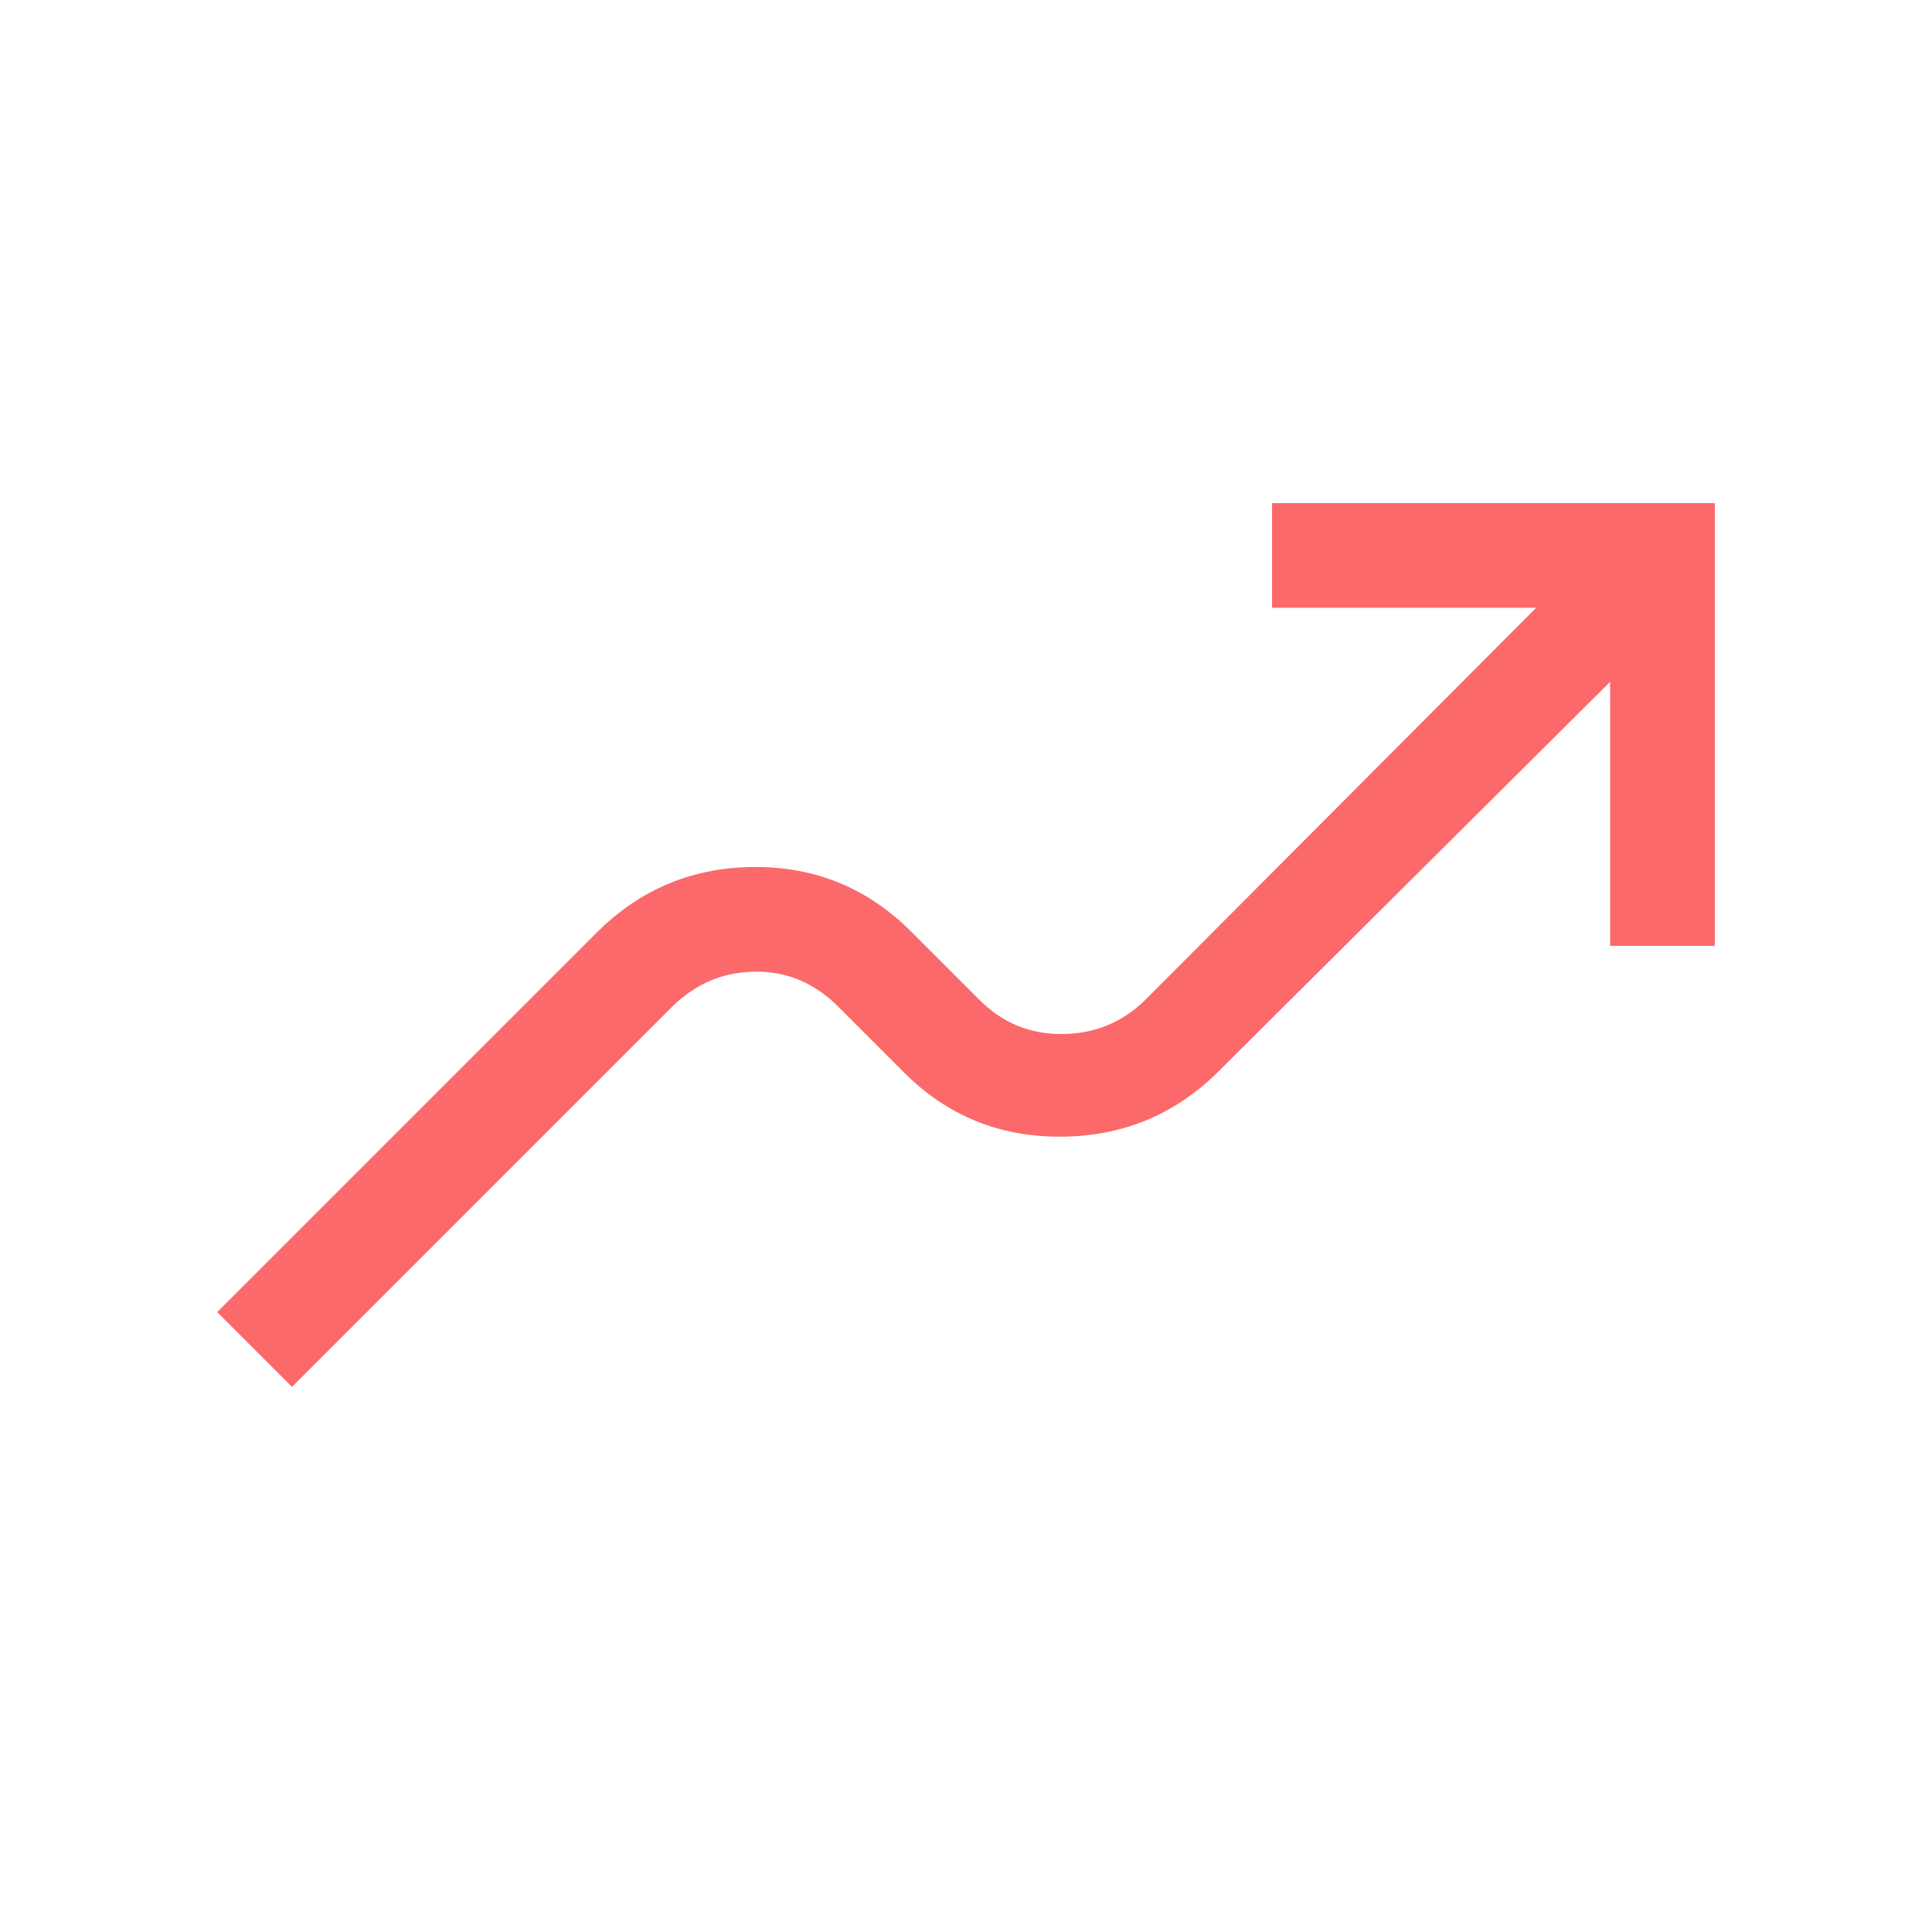 <svg xmlns="http://www.w3.org/2000/svg" height="20" viewBox="0 -960 960 960" width="20"><path d="M145.077-270.847 107.924-308 297-497.076q32.308-31.923 77.884-32.116 45.577-.192 77.885 32.116l34 34q17.077 17.077 41.115 16.884 24.039-.192 41.116-16.884l194.309-194.925H632.078v-51.998h219.998v219.998h-51.998v-131.232L605.153-427.308q-32.307 31.923-78.076 32.115-45.769.192-77.692-31.731l-33-33q-17.462-17.461-41.116-17.269-23.654.192-41.116 17.269L145.077-270.847Z" fill="#fb696b"/></svg>